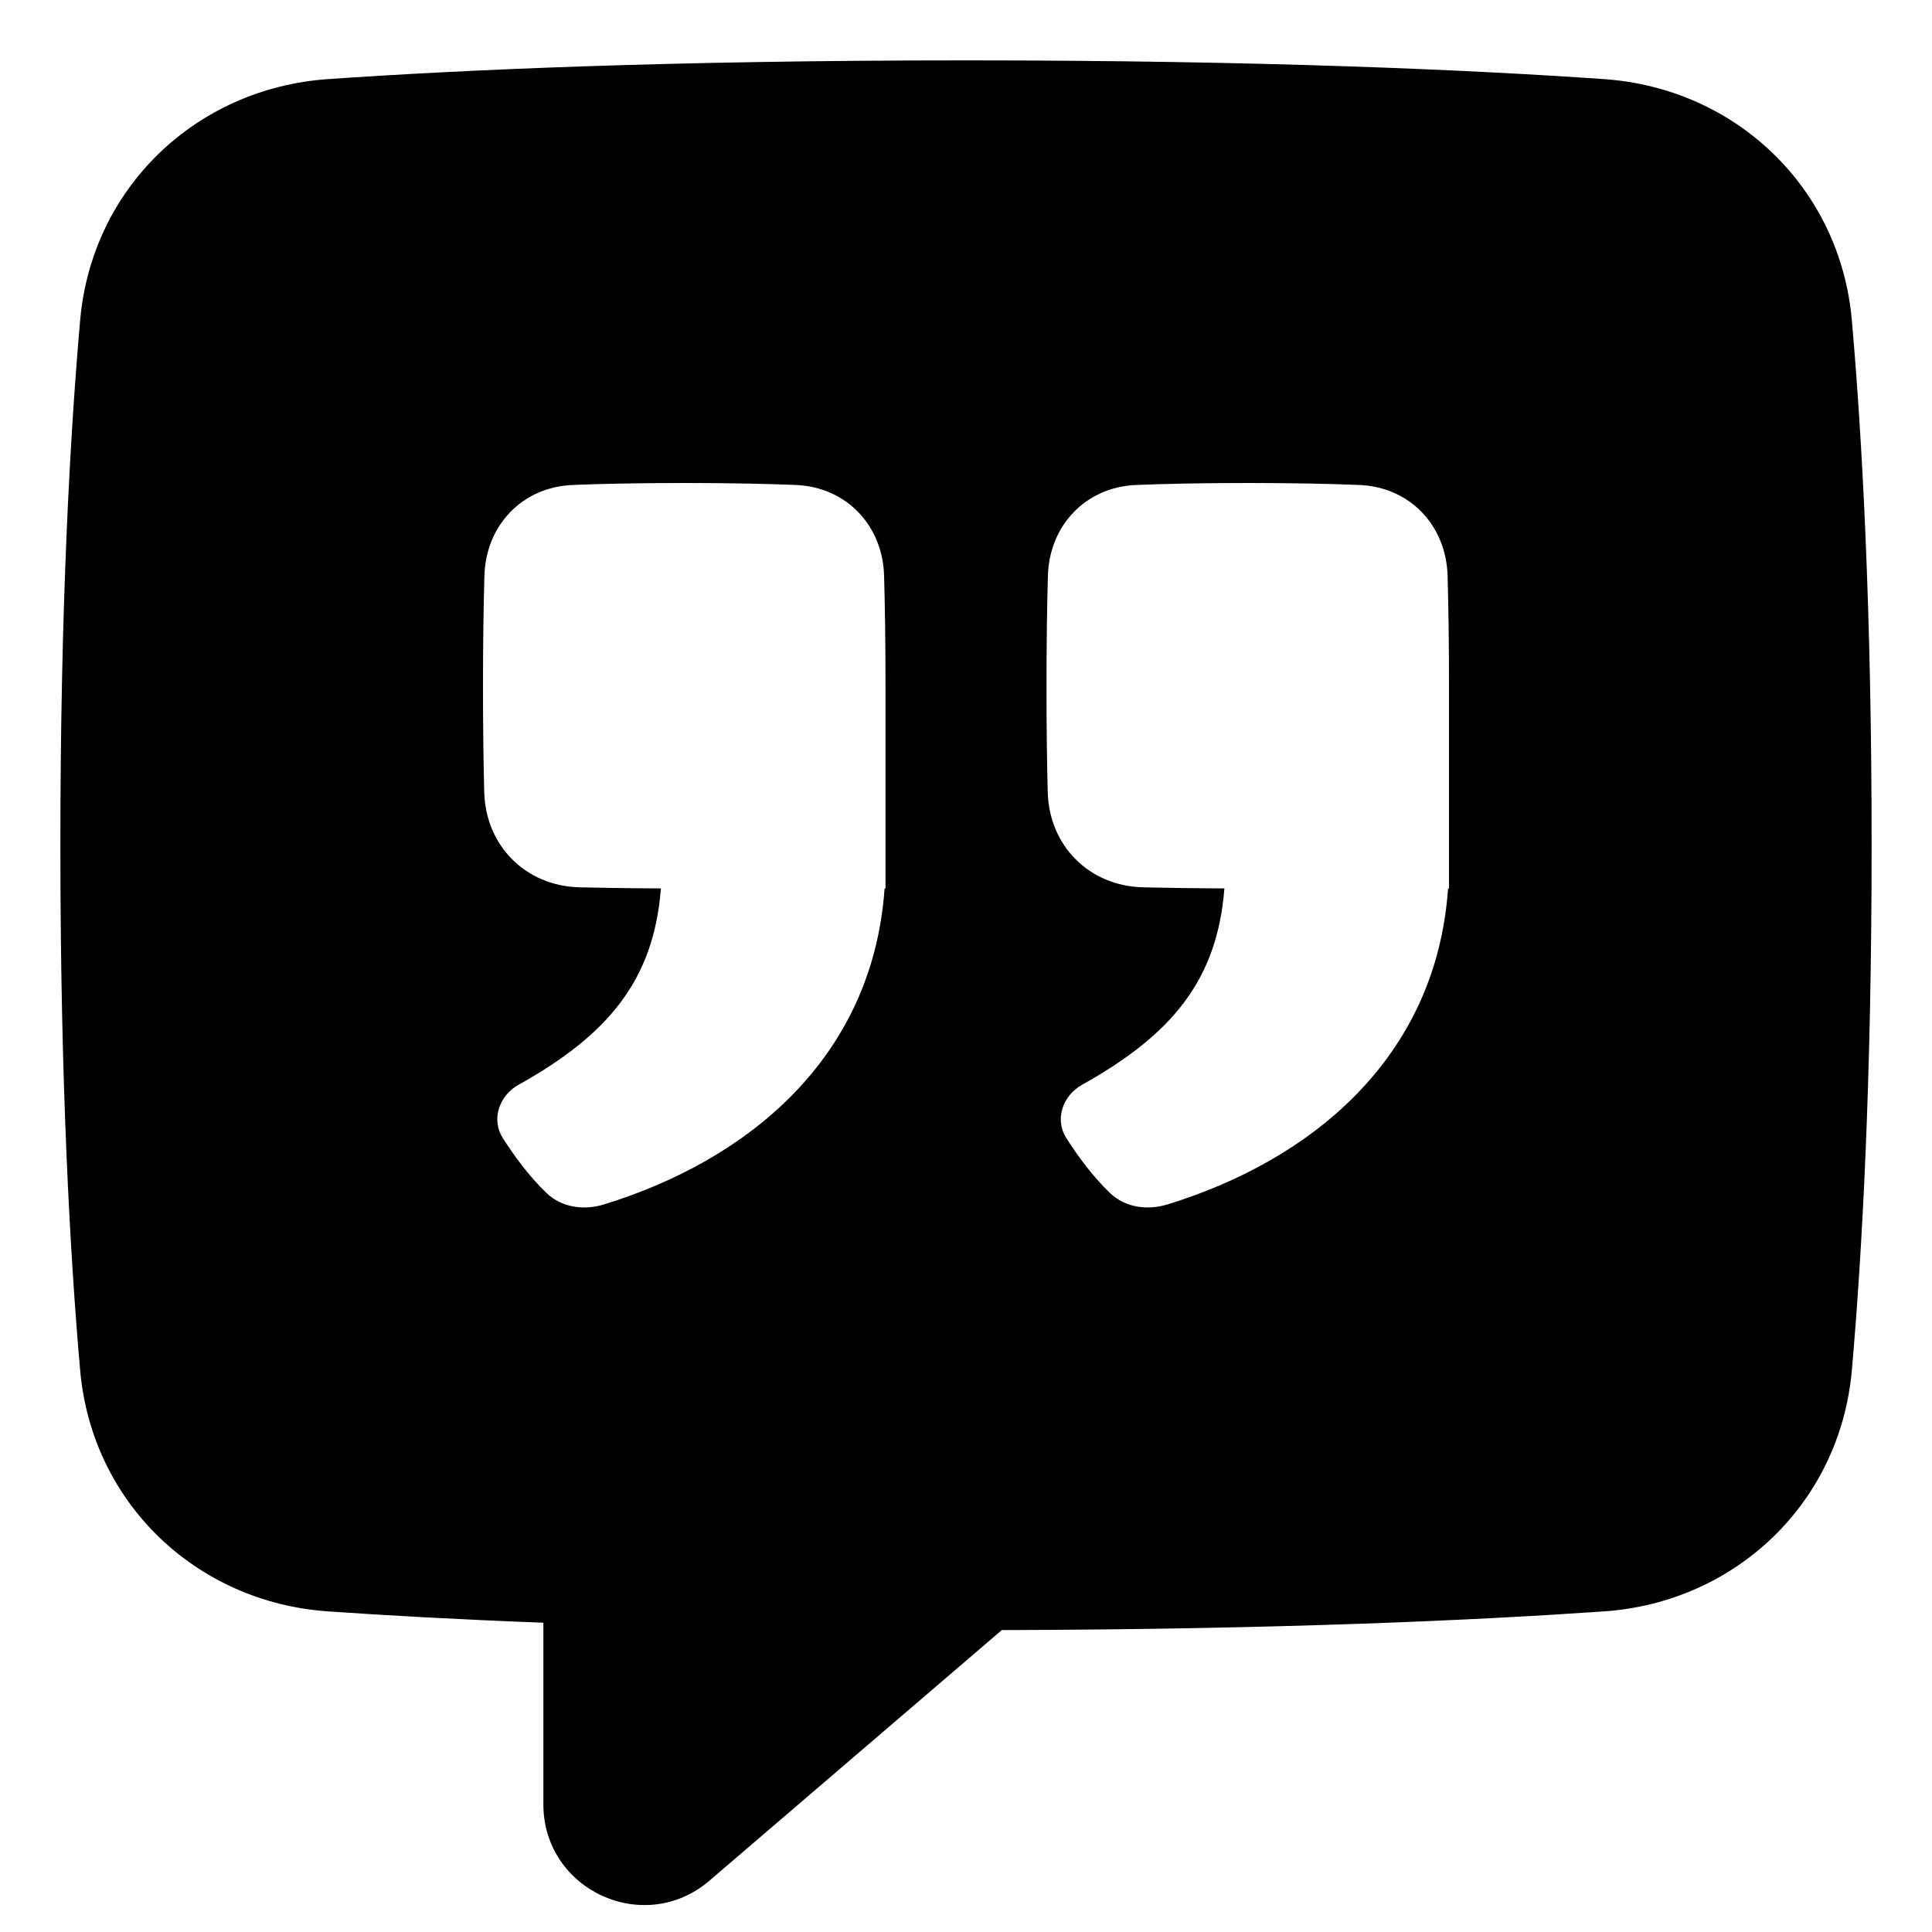 <svg xmlns="http://www.w3.org/2000/svg" fill="none" viewBox="0 0 48 48"><path fill="currentColor" fill-rule="evenodd" d="M24 1.5C16.597 1.5 11.408 1.739 8.143 1.966C4.878 2.194 2.281 4.659 1.991 7.959C1.742 10.794 1.5 15.074 1.5 21C1.5 26.926 1.742 31.206 1.991 34.041C2.281 37.341 4.878 39.806 8.143 40.034C9.559 40.133 11.337 40.233 13.5 40.316V44.826C13.5 46.962 16.005 48.114 17.627 46.724L24.89 40.499C31.821 40.481 36.724 40.252 39.857 40.034C43.122 39.806 45.718 37.341 46.009 34.041C46.258 31.206 46.5 26.926 46.5 21C46.5 15.074 46.258 10.794 46.009 7.959C45.718 4.659 43.122 2.194 39.857 1.966C36.592 1.739 31.403 1.5 24 1.5ZM26.882 26.952C29.1 25.714 30.242 24.364 30.42 22.072C29.607 22.069 28.938 22.058 28.392 22.045C27.061 22.011 26.066 21.013 26.031 19.683C26.013 19.005 26 18.147 26 17.073C26 15.912 26.015 15.004 26.035 14.304C26.071 13.051 26.974 12.101 28.226 12.049C28.921 12.021 29.828 12 31 12C32.172 12 33.079 12.021 33.774 12.049C35.026 12.101 35.929 13.051 35.965 14.304C35.985 14.999 36 15.898 36 17.044V22.073H35.977C35.681 26.309 32.552 28.833 29.007 29.923C28.508 30.077 27.957 30.003 27.58 29.642C27.142 29.224 26.767 28.706 26.492 28.275C26.197 27.811 26.402 27.22 26.882 26.952ZM16.42 22.072C16.242 24.364 15.1 25.714 12.882 26.952C12.402 27.22 12.197 27.811 12.492 28.275C12.767 28.706 13.142 29.224 13.58 29.642C13.957 30.003 14.508 30.077 15.007 29.923C18.552 28.833 21.681 26.309 21.977 22.073H22V17.044C22 15.898 21.985 14.999 21.965 14.304C21.929 13.051 21.026 12.101 19.774 12.049C19.079 12.021 18.172 12 17 12C15.828 12 14.921 12.021 14.226 12.049C12.974 12.101 12.071 13.051 12.035 14.304C12.015 15.004 12 15.912 12 17.073C12 18.147 12.013 19.005 12.031 19.683C12.066 21.013 13.061 22.011 14.392 22.045C14.938 22.058 15.607 22.069 16.42 22.072Z" clip-rule="evenodd"></path></svg>